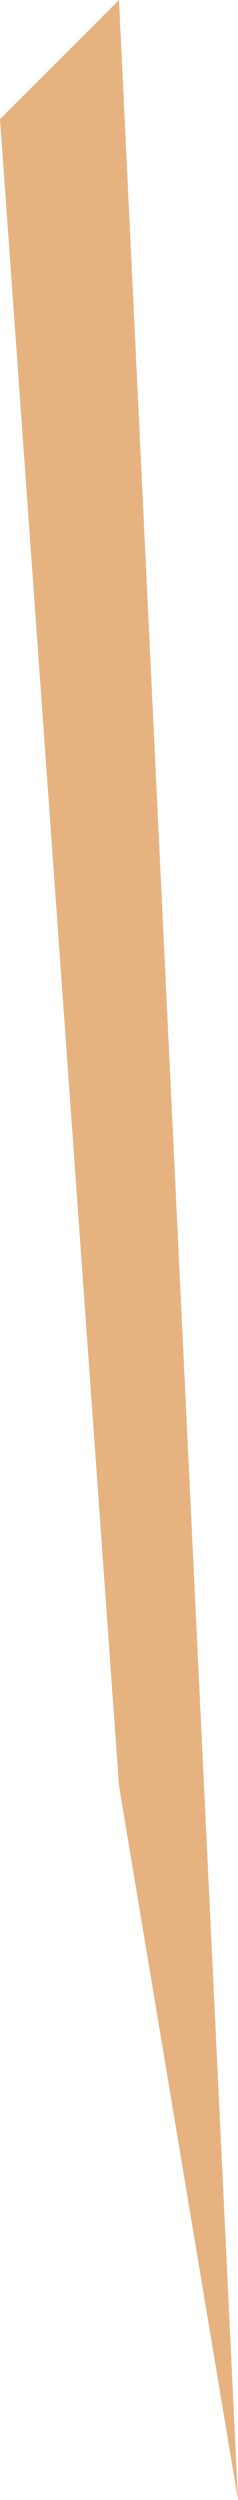 <?xml version="1.0" encoding="UTF-8" standalone="no"?>
<svg xmlns:xlink="http://www.w3.org/1999/xlink" height="1.05px" width="0.1px" xmlns="http://www.w3.org/2000/svg">
  <g transform="matrix(1.0, 0.0, 0.0, 1.0, 13.9, 6.4)">
    <path d="M-13.85 -5.65 L-13.9 -6.35 -13.85 -6.4 -13.8 -5.35 -13.85 -5.65" fill="#e6b380" fill-rule="evenodd" stroke="none"/>
  </g>
</svg>
